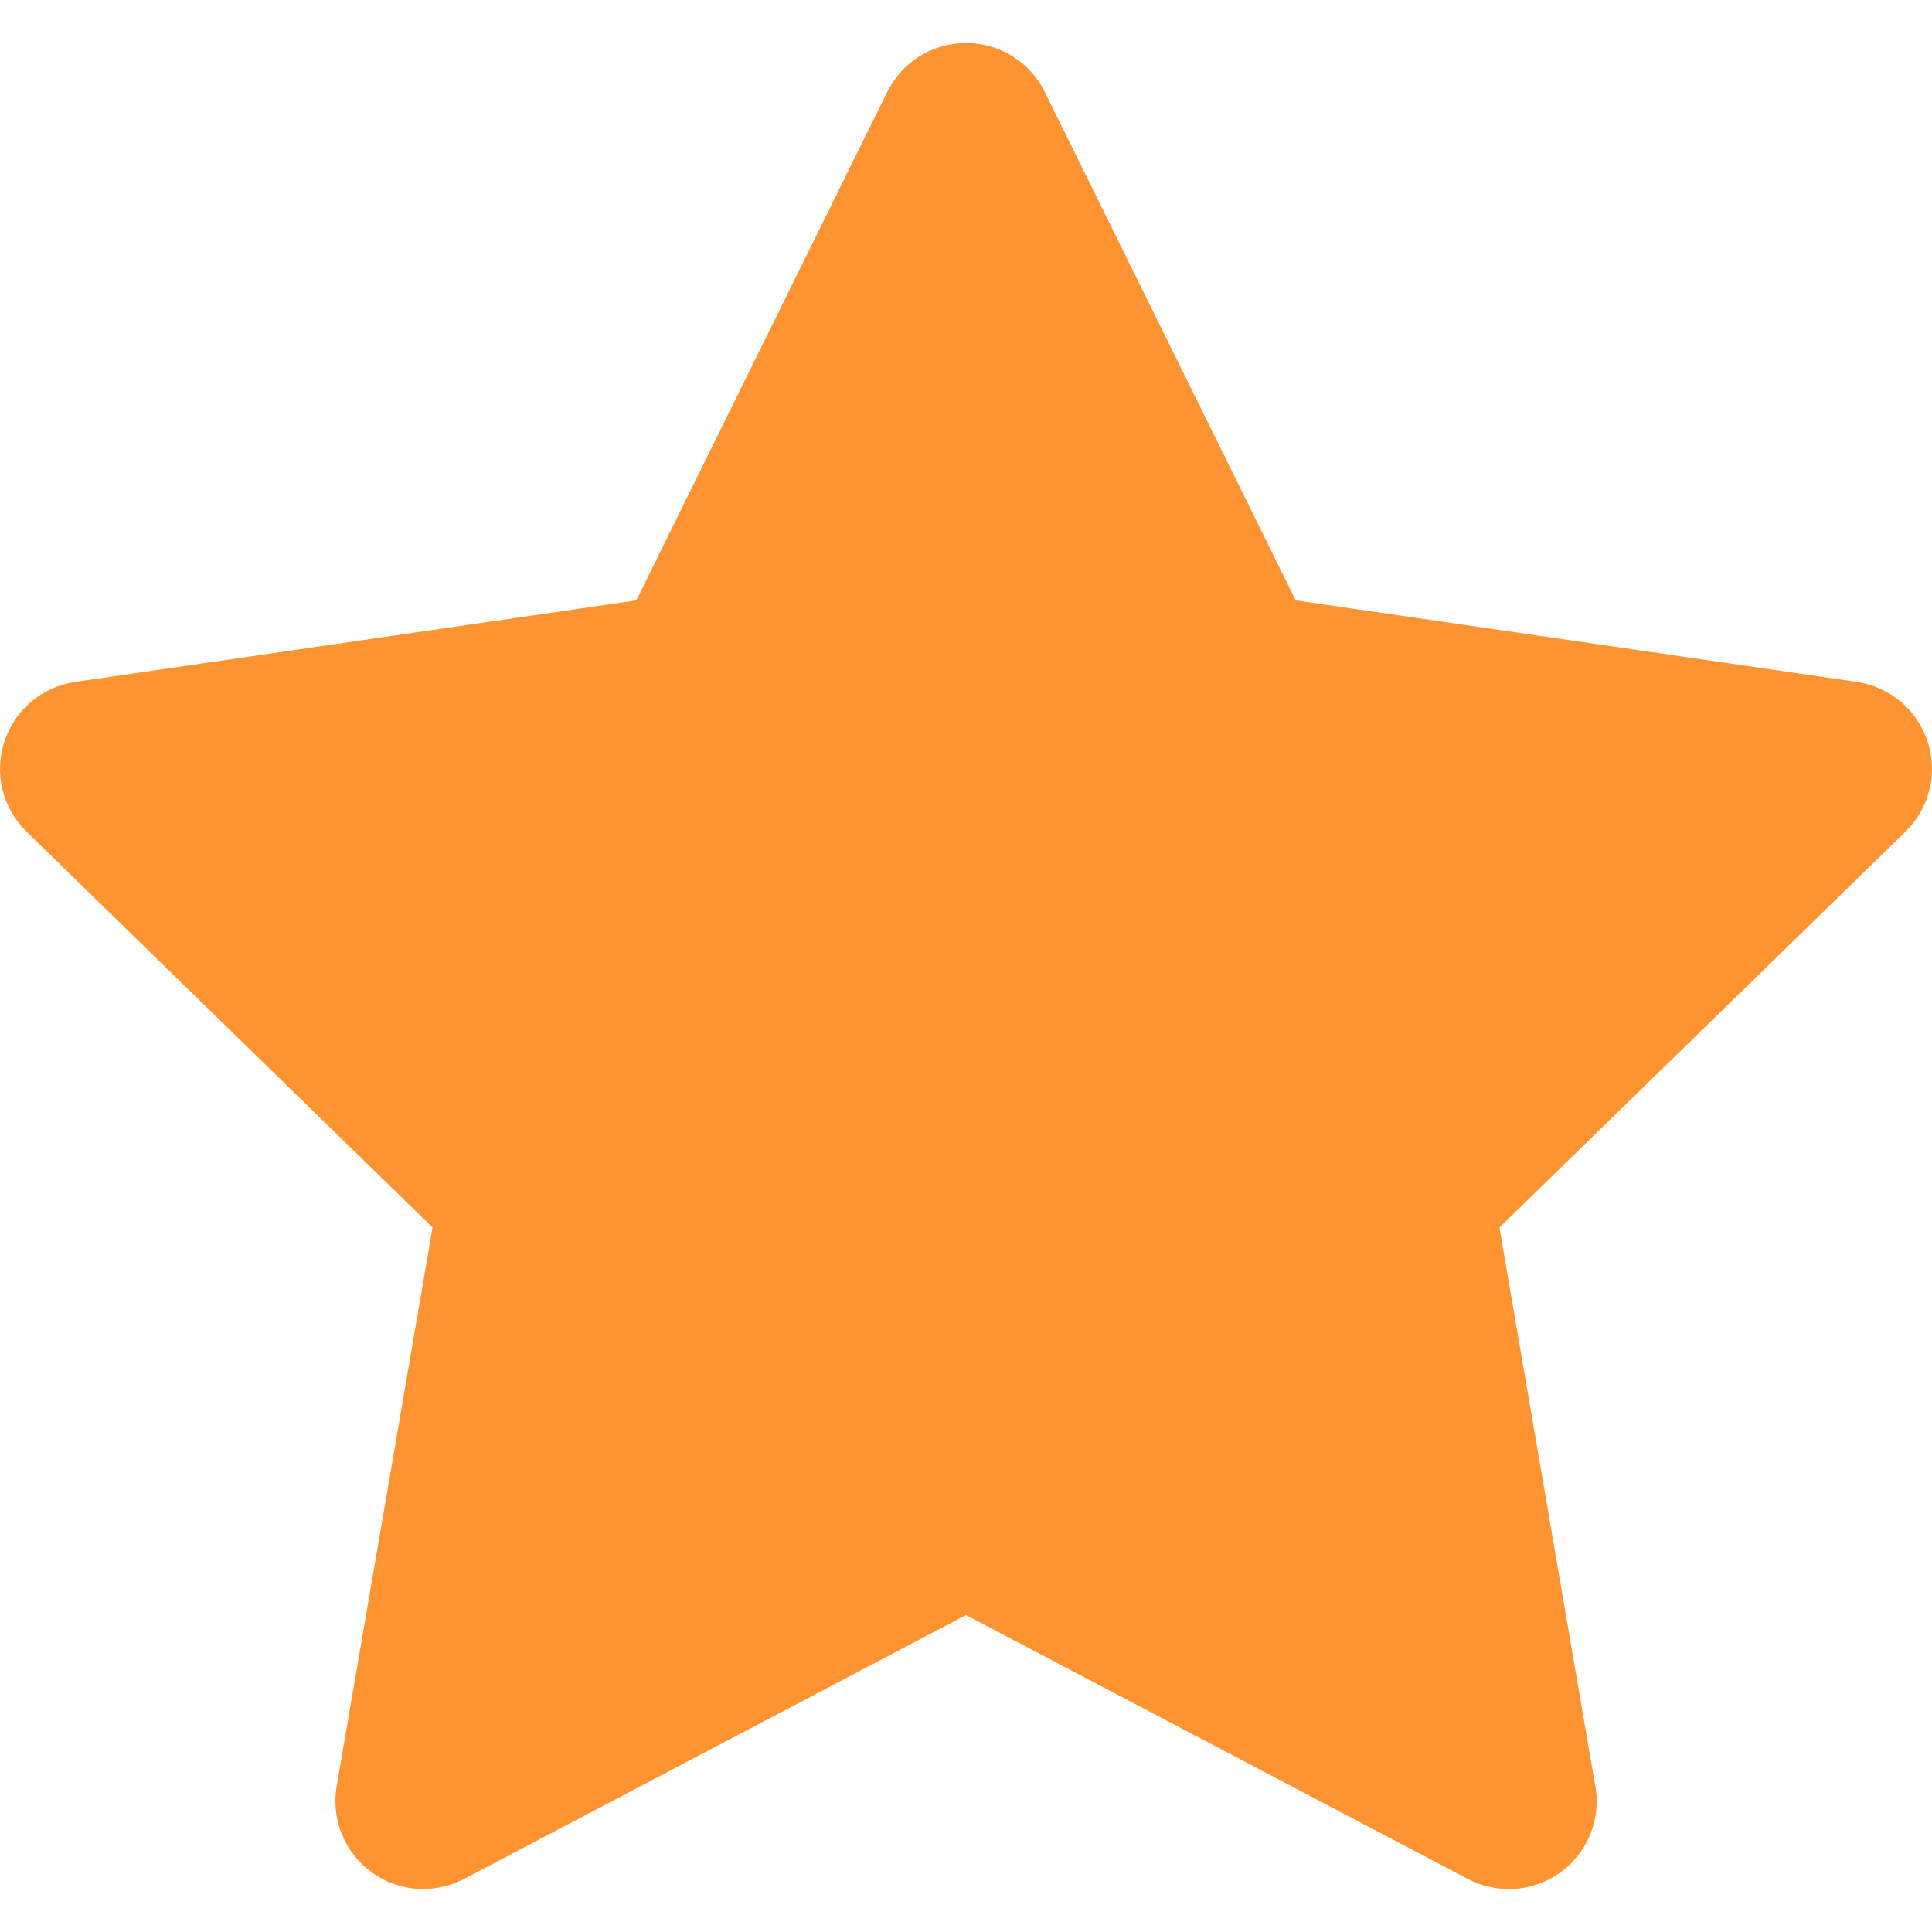 <svg width="20" height="20" viewBox="0 0 20 20" fill="none" xmlns="http://www.w3.org/2000/svg">
<g clip-path="url(#clip0_40_1424)">
<path d="M19.955 7.678C19.848 7.349 19.564 7.109 19.221 7.059L13.413 6.215L10.815 0.951C10.662 0.641 10.346 0.445 10 0.445C9.654 0.445 9.338 0.641 9.185 0.951L6.587 6.215L0.779 7.059C0.436 7.109 0.151 7.349 0.045 7.678C-0.062 8.007 0.027 8.368 0.275 8.61L4.478 12.707L3.485 18.492C3.427 18.833 3.567 19.178 3.847 19.381C4.005 19.497 4.193 19.555 4.381 19.555C4.526 19.555 4.671 19.521 4.804 19.451L10 16.719L15.195 19.451C15.329 19.521 15.476 19.555 15.621 19.555C16.123 19.555 16.529 19.148 16.529 18.646C16.529 18.576 16.521 18.508 16.506 18.443L15.522 12.707L19.725 8.61C19.973 8.368 20.062 8.007 19.955 7.678Z" fill="#FD9331"/>
</g>
<defs>
<clipPath id="clip0_40_1424">
<rect width="20" height="20" fill="white"/>
</clipPath>
</defs>
</svg>
